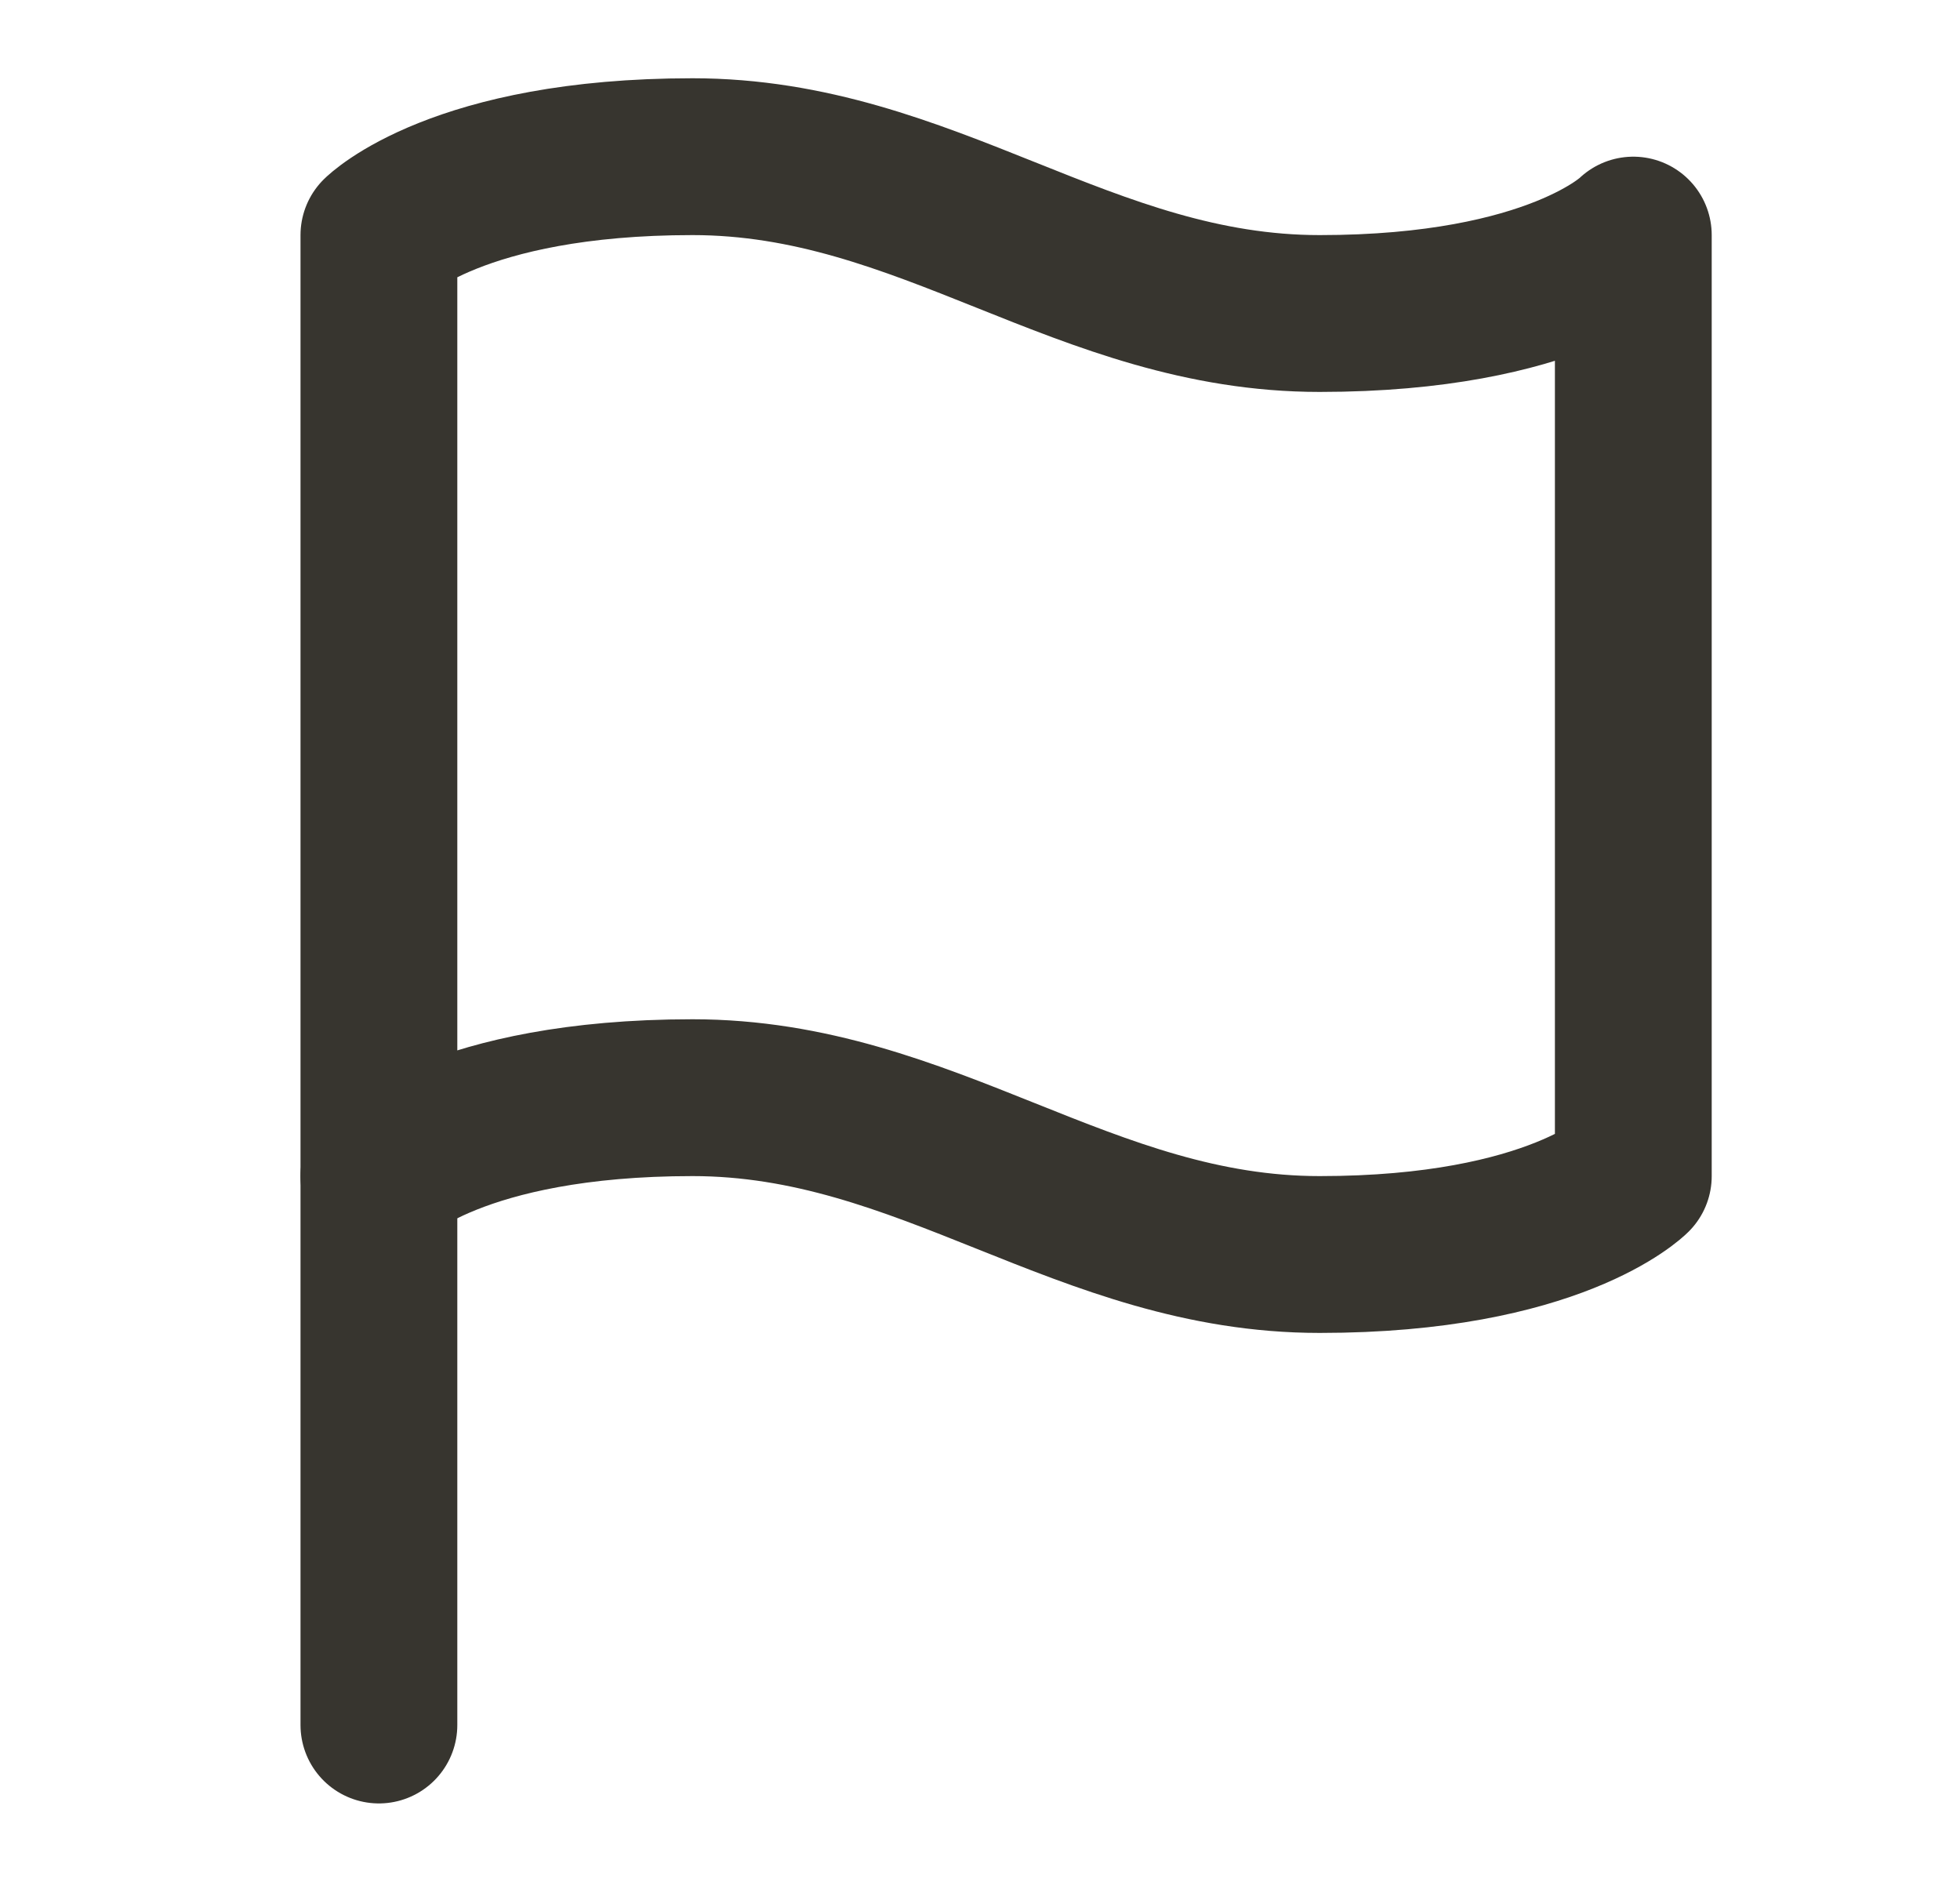 <svg width="25" height="24" viewBox="0 0 25 24" fill="none" xmlns="http://www.w3.org/2000/svg">
<path d="M4.833 21.998V14.998" stroke="#37352F" stroke-width="2" stroke-linecap="round" stroke-linejoin="round"/>
<path d="M4.833 14.998C4.833 14.998 5.833 13.998 8.833 13.998C11.833 13.998 13.833 15.998 16.833 15.998C19.833 15.998 20.833 14.998 20.833 14.998V2.998C20.833 2.998 19.833 3.998 16.833 3.998C13.833 3.998 11.833 1.998 8.833 1.998C5.833 1.998 4.833 2.998 4.833 2.998V14.998Z" stroke="#37352F" stroke-width="2" stroke-linecap="round" stroke-linejoin="round"/>
</svg>
